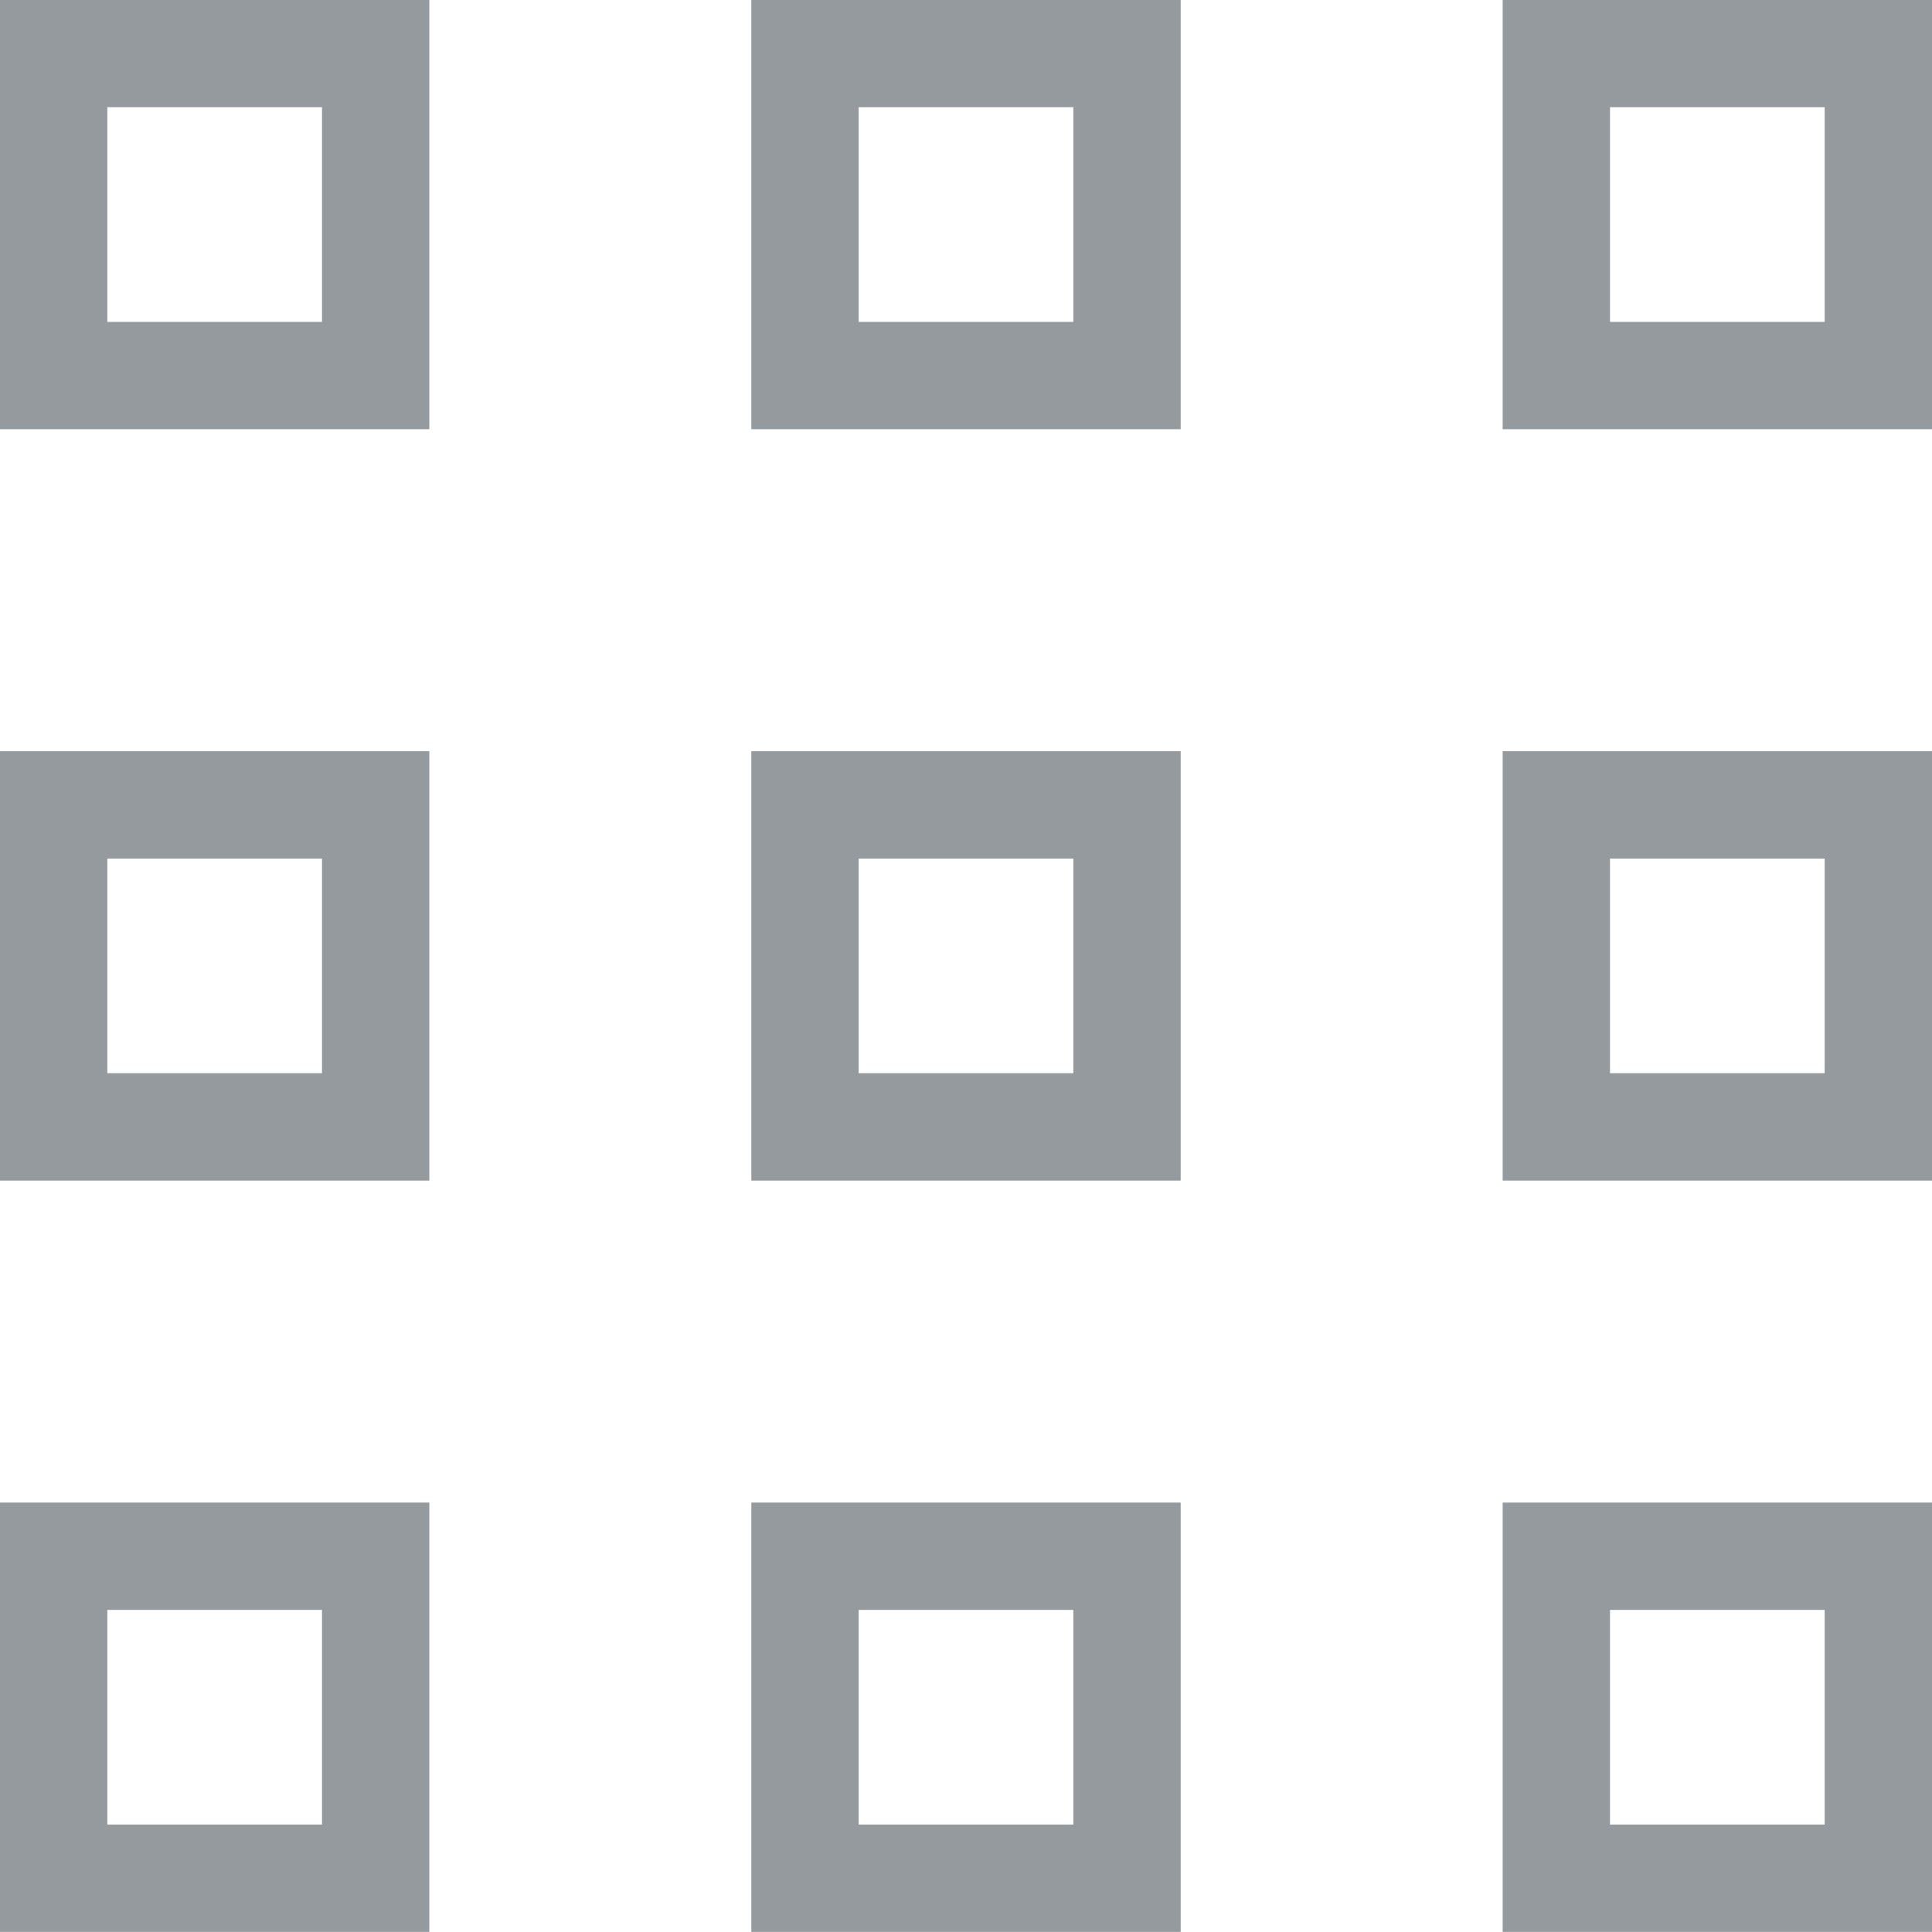 <svg xmlns="http://www.w3.org/2000/svg" width="18" height="18">
    <path fill="#686F76" fill-opacity=".702" fill-rule="evenodd" d="M14 17.999v-4h4v4h-4zm3-3h-2v2h2v-2zm-3-8h4v4h-4v-4zm1 3h2v-2h-2v2zm-1-10h4v4h-4v-4zm1 3h2v-2h-2v2zm-8 11h4v4H7v-4zm1 3h2v-2H8v2zm-1-10h4v4H7v-4zm1 3h2v-2H8v2zm-1-10h4v4H7v-4zm1 3h2v-2H8v2zm-8 11h4v4H0v-4zm1 3h2v-2H1v2zm-1-10h4v4H0v-4zm1 3h2v-2H1v2zm-1-10h4v4H0v-4zm1 3h2v-2H1v2z"/>
</svg>
